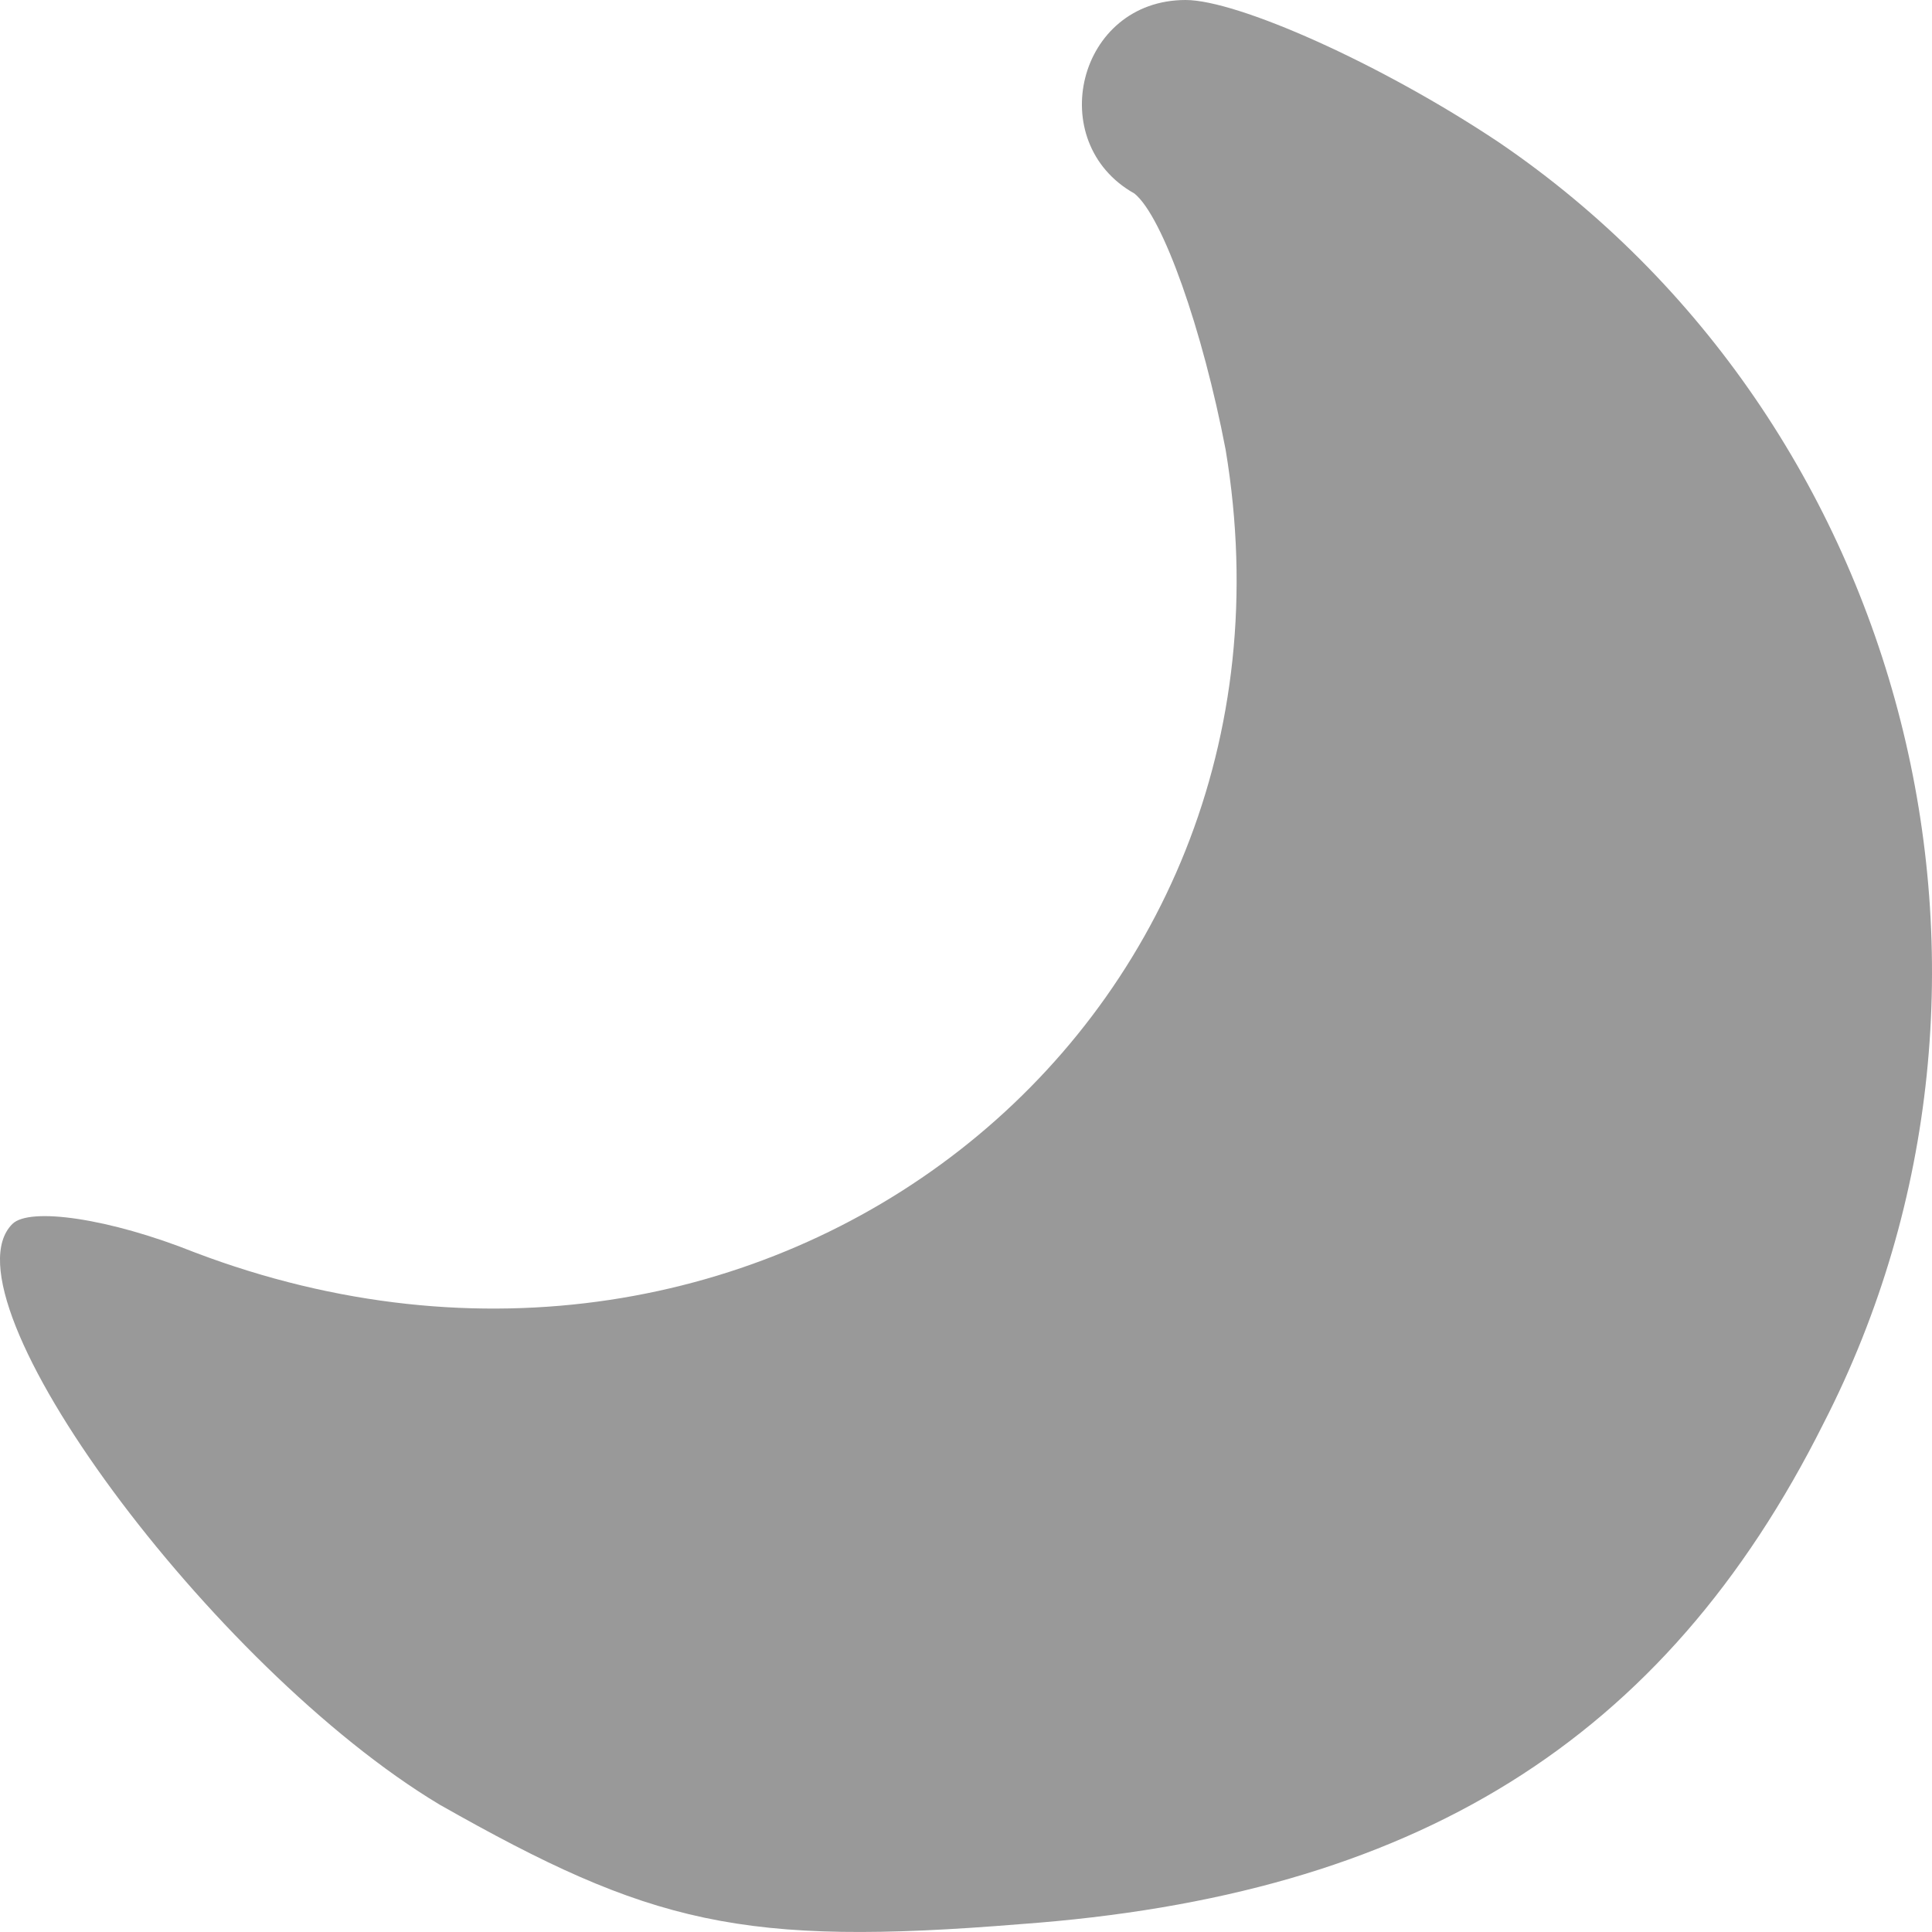 <svg width="13" height="13" viewBox="0 0 13 13" fill="none" xmlns="http://www.w3.org/2000/svg">
<path d="M10.086 0.958C12.846 2.835 13.804 6.588 12.271 9.576C11.198 11.721 9.511 12.755 6.867 12.947C4.989 13.1 4.376 12.947 2.958 12.143C1.425 11.223 -0.415 8.733 0.083 8.236C0.198 8.121 0.735 8.197 1.31 8.427C5.142 9.883 8.898 6.933 8.247 3.026C8.093 2.222 7.825 1.456 7.633 1.302C7.02 0.958 7.25 -5.8139e-07 7.978 -5.8139e-07C8.323 -5.8139e-07 9.281 0.421 10.086 0.958Z" fill="#999999"/>
</svg>
